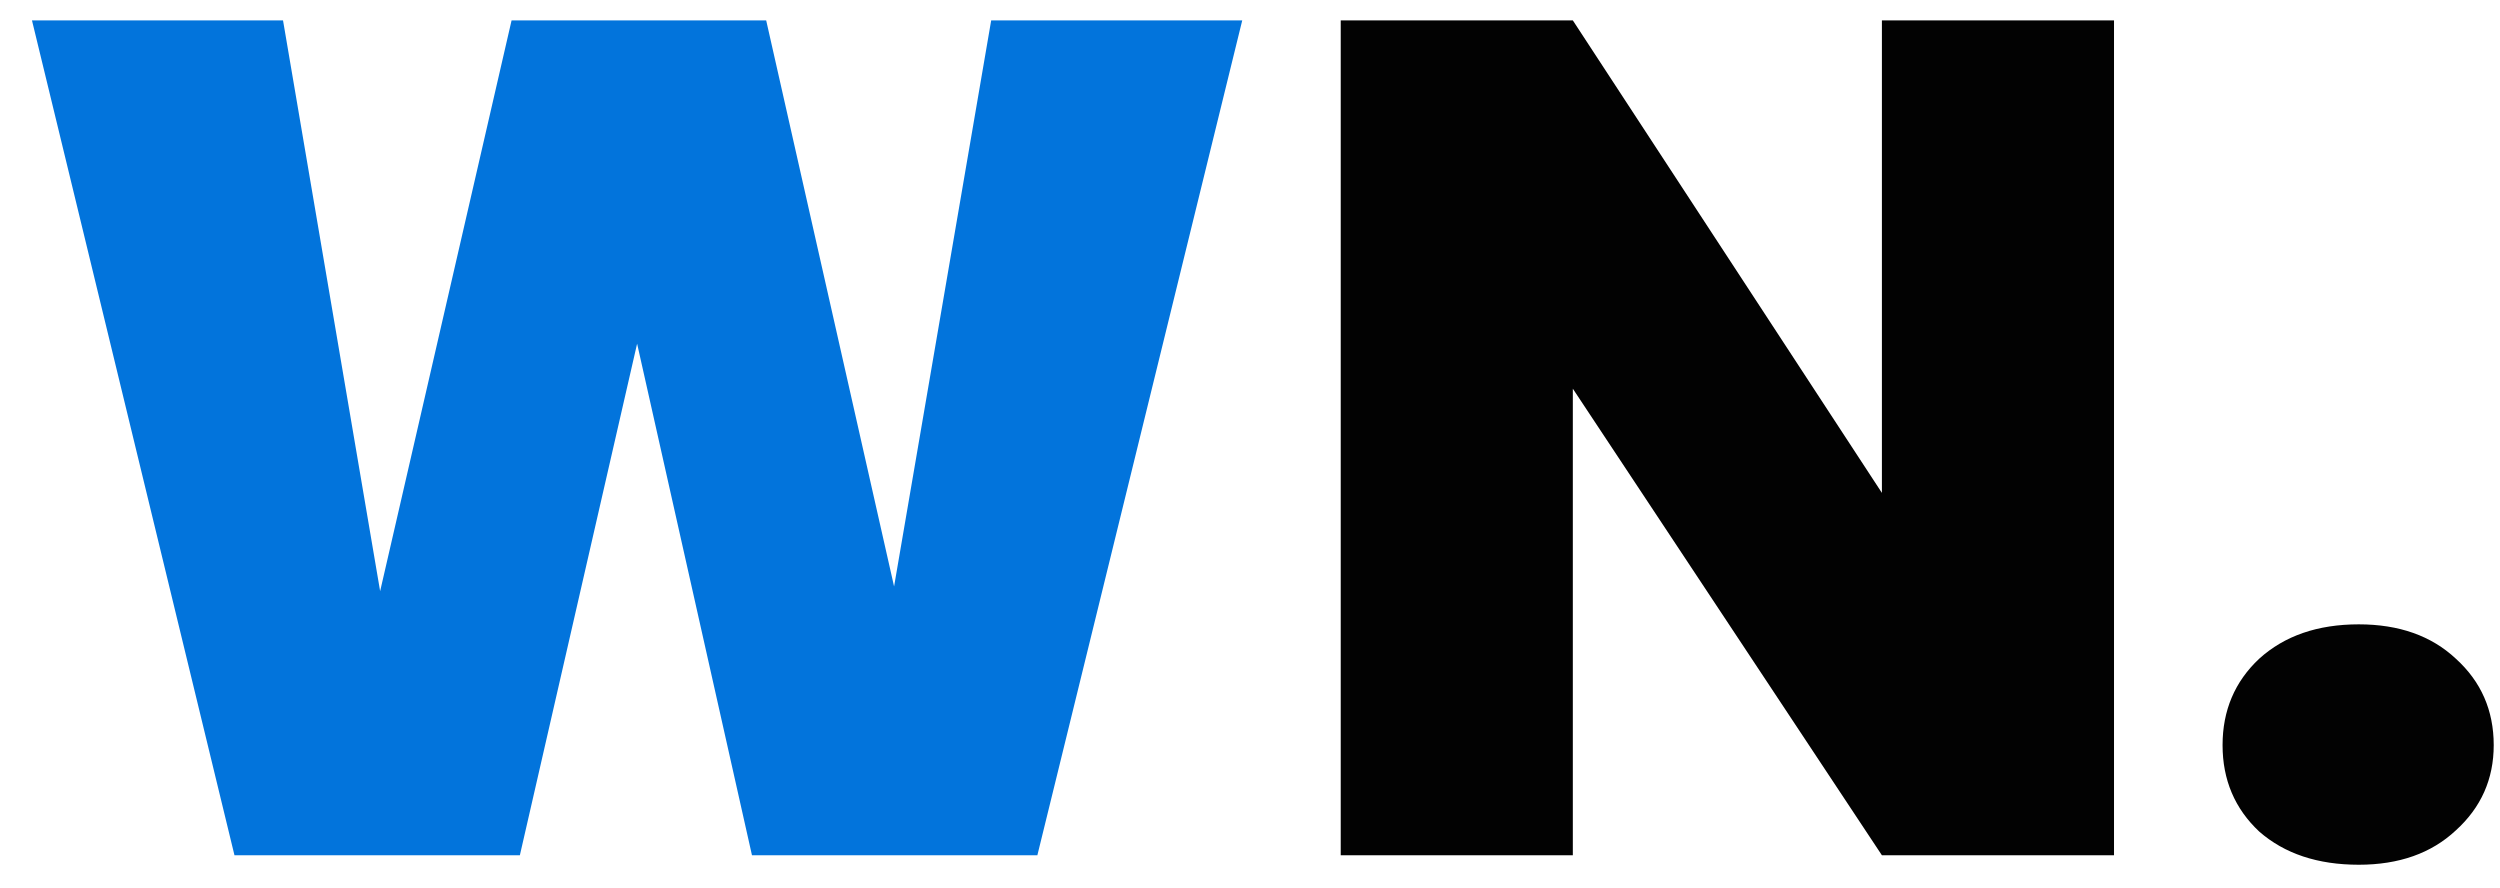 <svg width="76" height="27" viewBox="0 0 76 27" fill="none" xmlns="http://www.w3.org/2000/svg">
<path d="M37.764 0.62L31.536 26H22.86L19.368 10.448L15.804 26H7.128L0.972 0.62H8.604L11.556 17.972L15.552 0.62H23.292L27.18 17.828L30.132 0.62H37.764Z" fill="#0274DC"/>
<path d="M64.266 26H57.21L47.814 11.816V26H40.758V0.62H47.814L57.21 14.984V0.62H64.266V26ZM71.706 26.288C70.457 26.288 69.45 25.952 68.681 25.28C67.938 24.584 67.566 23.708 67.566 22.652C67.566 21.596 67.938 20.72 68.681 20.024C69.45 19.328 70.457 18.98 71.706 18.98C72.93 18.98 73.913 19.328 74.657 20.024C75.425 20.72 75.809 21.596 75.809 22.652C75.809 23.684 75.425 24.548 74.657 25.244C73.913 25.94 72.93 26.288 71.706 26.288Z" fill="#020202"/>
</svg>
